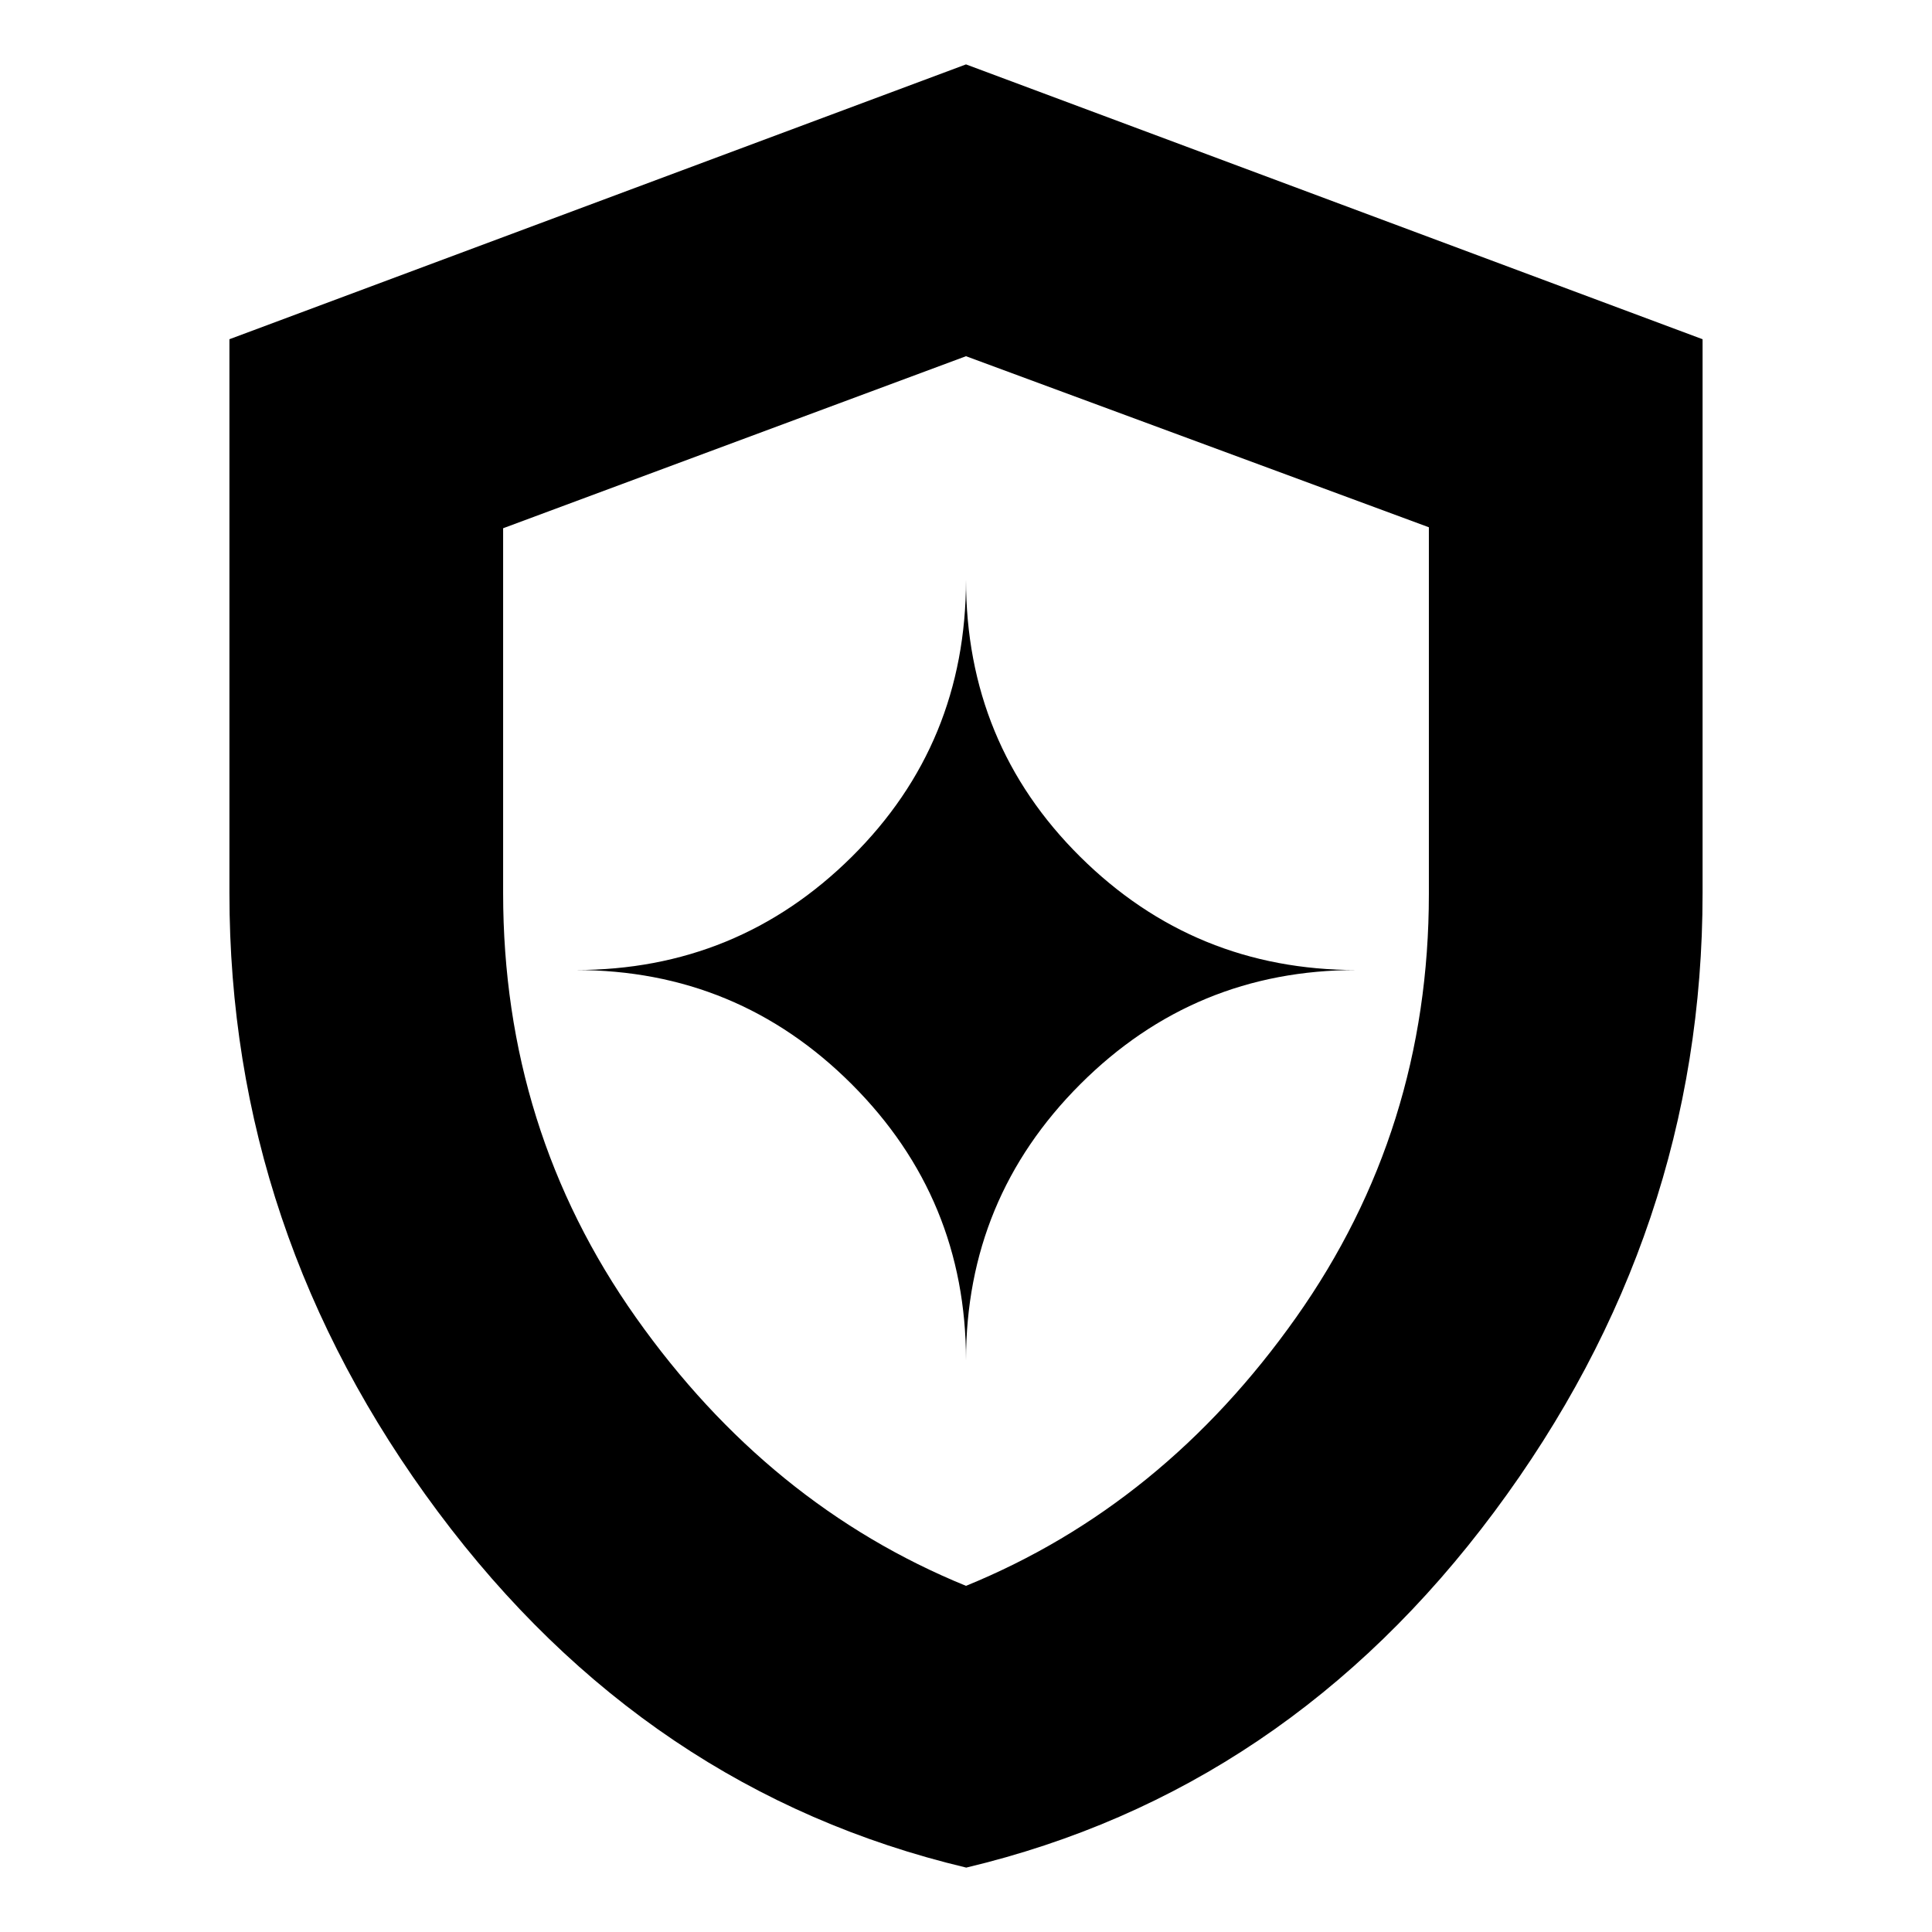 <svg xmlns="http://www.w3.org/2000/svg" height="24" viewBox="0 -960 960 960" width="24"><path d="M480.126-32q-158.895-37.81-262.51-176.804Q114-347.798 114-516.163v-275.275L480-928l366 136.562v275.275q0 168.365-103.489 307.359Q639.021-69.81 480.126-32ZM480-172q98-40 164-133.331 66-93.33 66-210.437V-698l-230-85-230 85.484v181.284q0 117.571 66 210.901Q382-212 480-172Zm0-112q0-80.48 56.76-137.24Q593.52-478 674-478q-80.48 0-137.24-56.26Q480-590.52 480-672q0 81.48-56.76 137.74Q366.48-478 286-478q80.48 0 137.24 56.76Q480-364.48 480-284Zm0-194Z"/></svg>